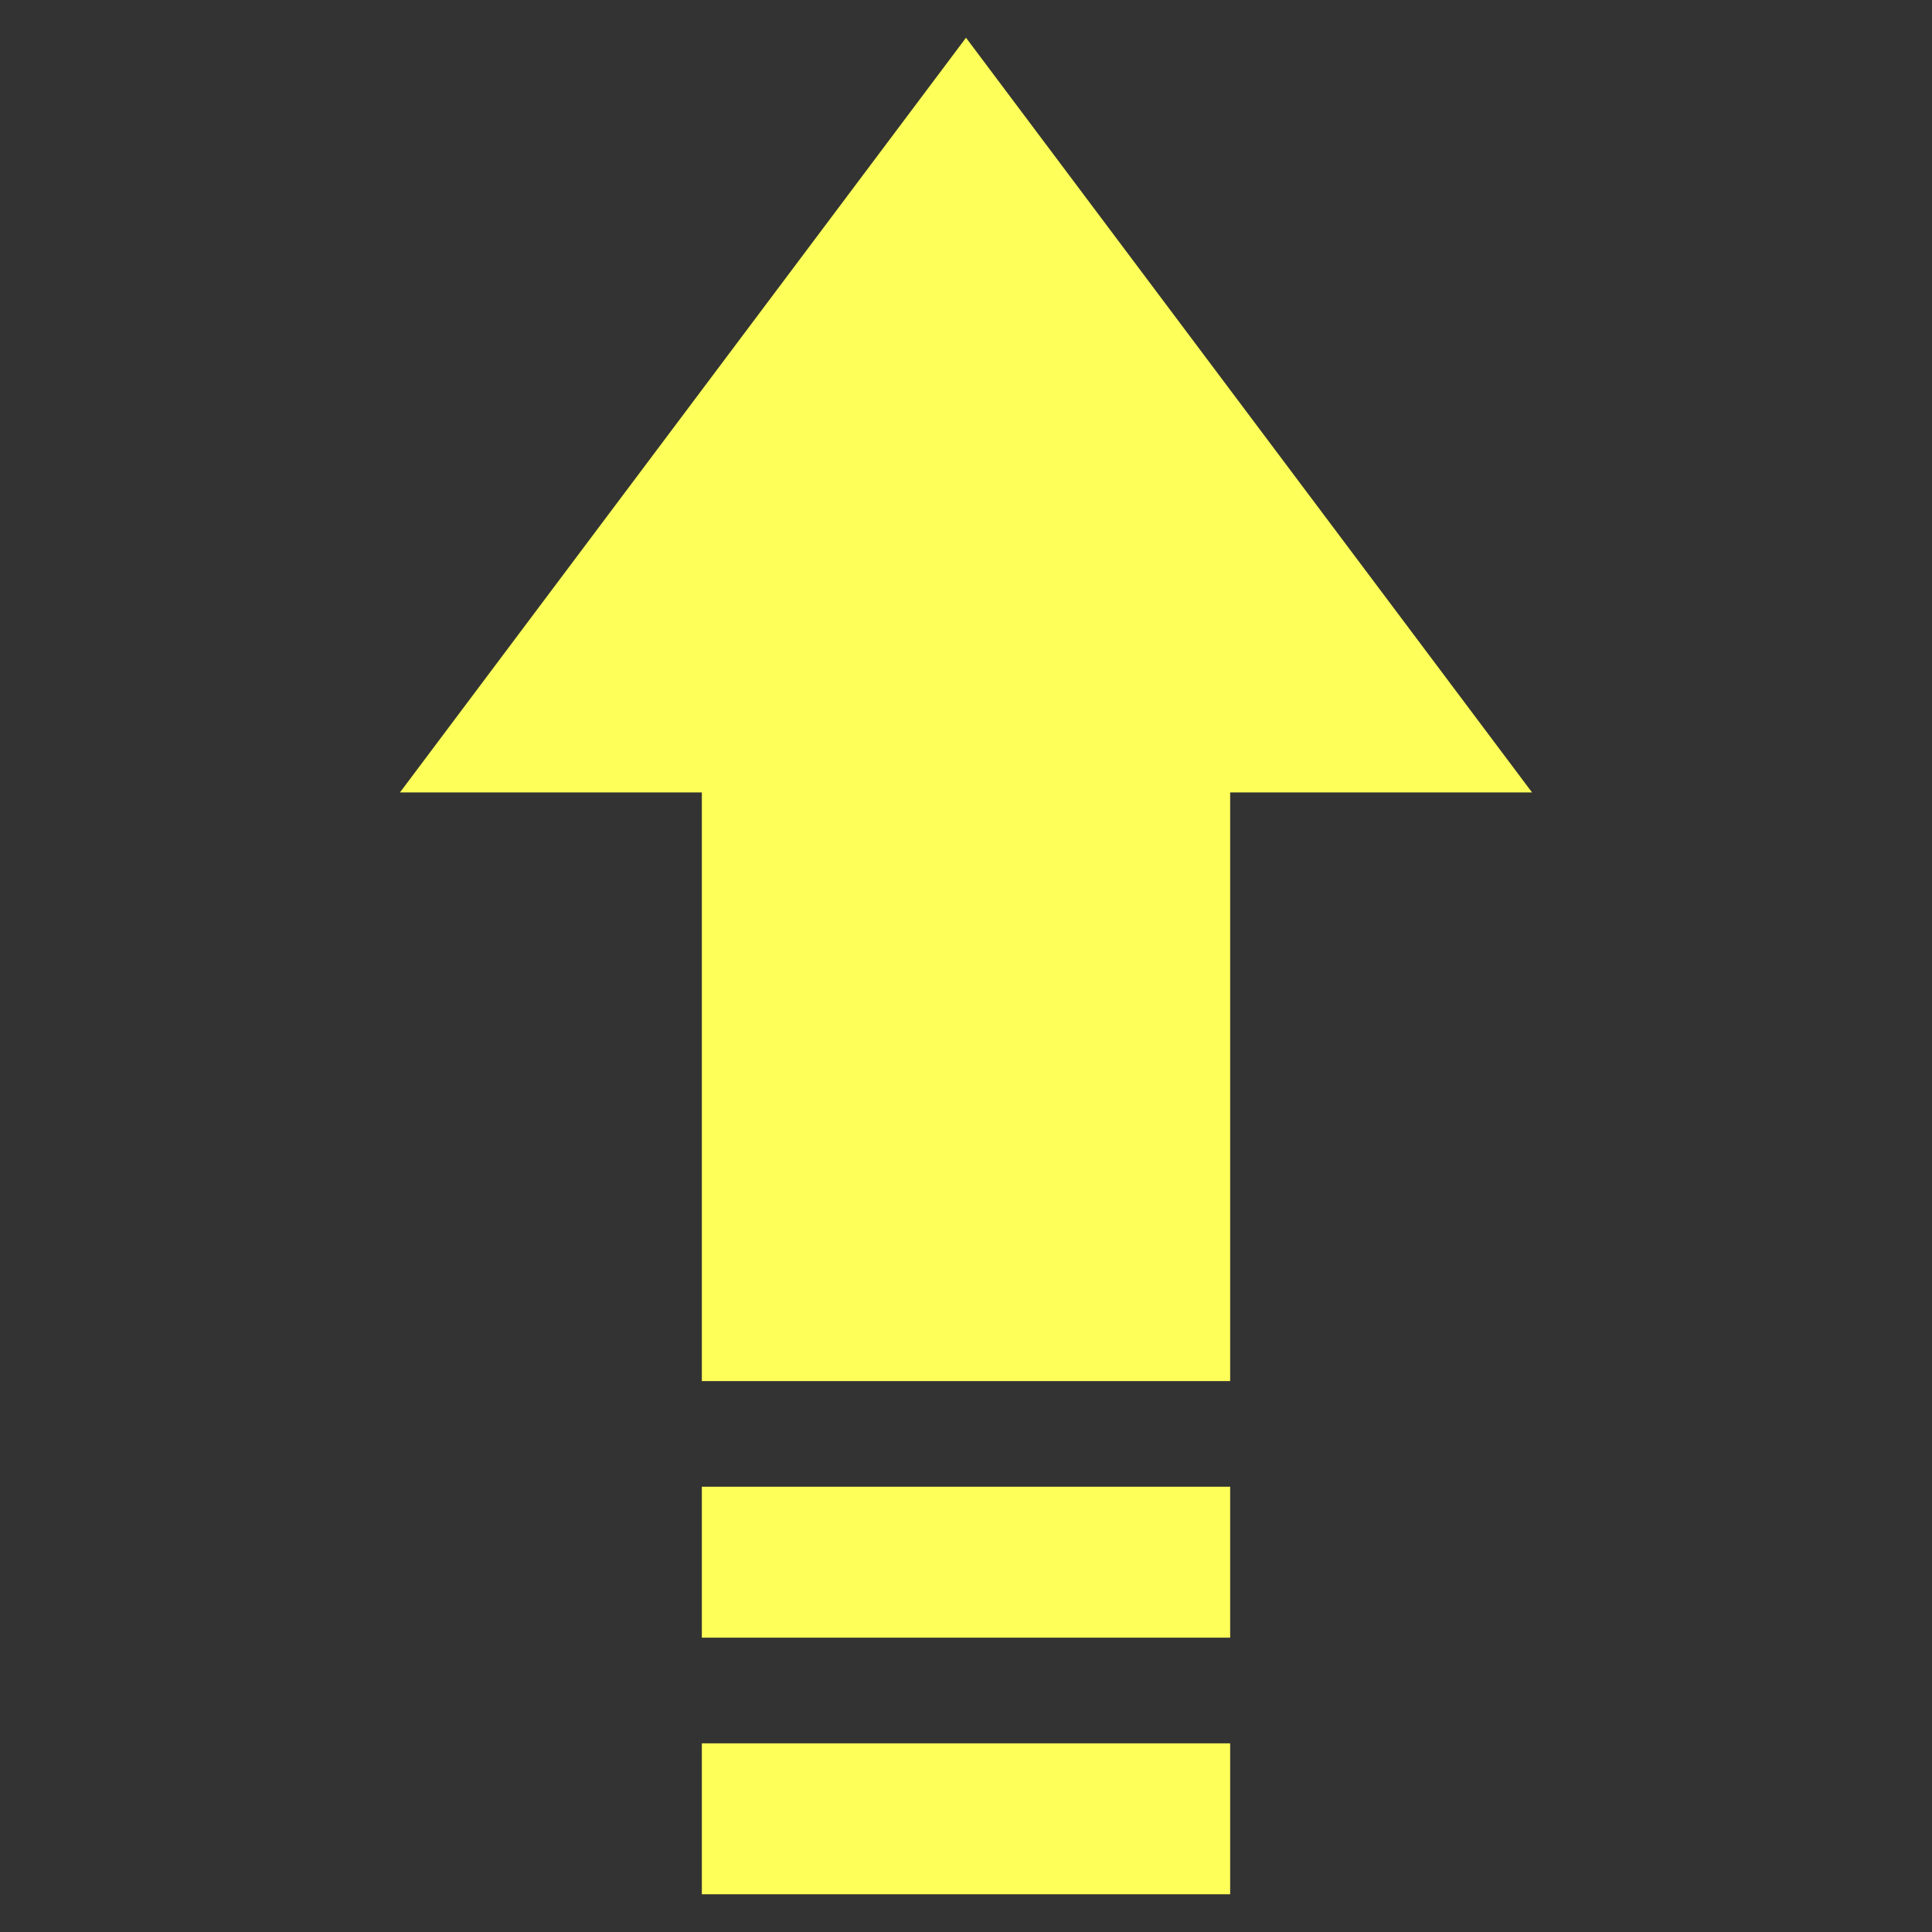<svg width="40" height="40" viewBox="0 0 40 40" fill="none" xmlns="http://www.w3.org/2000/svg">
<rect x="0" y="0" width="40" height="40" fill="#333333" stroke="none"/>
<path d="M20 0.781L8.281 16.406H14.531V28.594H25.469V16.406H31.719L20 0.781Z" fill="#FFFF5A"/>
<path d="M14.531 33.906V30.781H25.469V33.906H14.531Z" fill="#FFFF5A"/>
<path d="M14.531 39.219V36.094H25.469V39.219H14.531Z" fill="#FFFF5A"/>
</svg>
